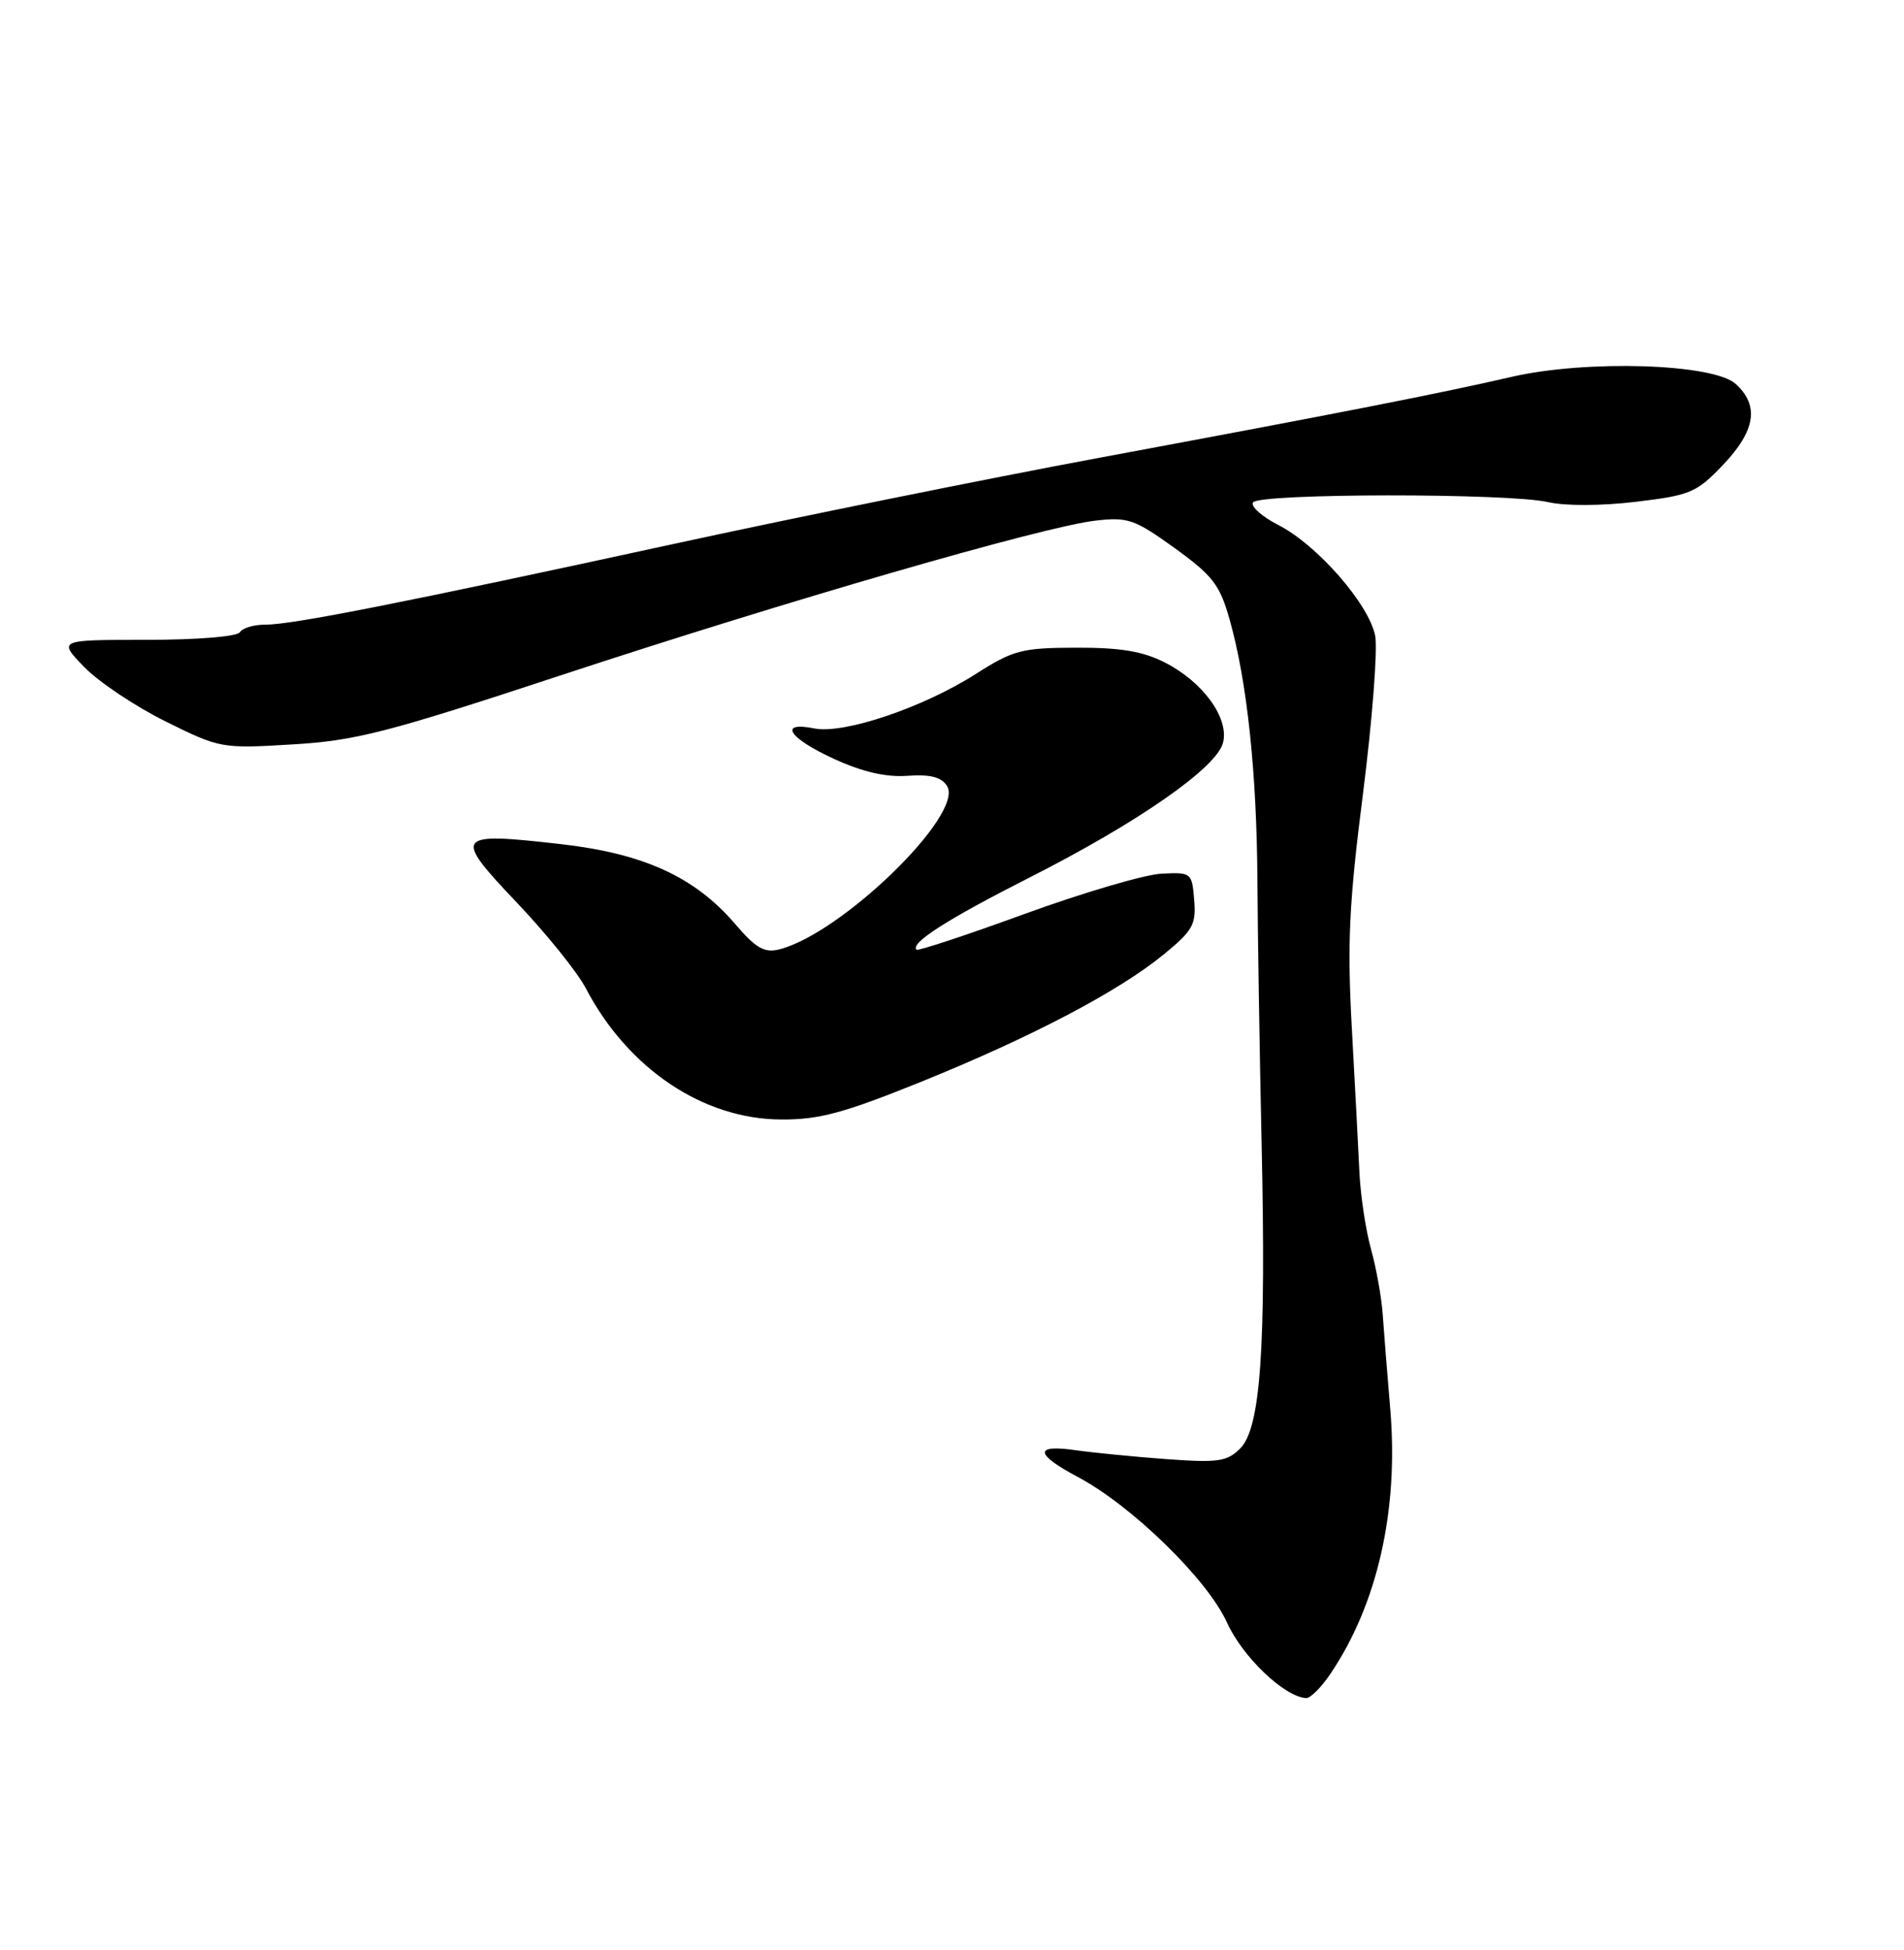 <?xml version="1.0" encoding="UTF-8" standalone="no"?>
<!DOCTYPE svg PUBLIC "-//W3C//DTD SVG 1.1//EN" "http://www.w3.org/Graphics/SVG/1.1/DTD/svg11.dtd" >
<svg xmlns="http://www.w3.org/2000/svg" xmlns:xlink="http://www.w3.org/1999/xlink" version="1.1" viewBox="0 0 250 256">
 <g >
 <path fill="currentColor"
d=" M 174.69 219.74 C 180.86 210.61 183.66 198.26 182.55 185.06 C 182.15 180.35 181.70 174.70 181.55 172.50 C 181.39 170.30 180.71 166.47 180.02 164.00 C 179.33 161.53 178.65 157.03 178.50 154.00 C 178.36 150.97 177.91 142.43 177.50 135.00 C 176.88 123.80 177.13 118.55 178.97 104.14 C 180.18 94.59 180.90 85.30 180.57 83.50 C 179.79 79.36 172.96 71.53 167.84 68.92 C 165.69 67.82 164.20 66.49 164.52 65.96 C 165.27 64.75 198.09 64.72 203.27 65.92 C 205.47 66.43 210.28 66.42 214.77 65.88 C 221.96 65.02 222.76 64.68 226.25 61.02 C 230.51 56.54 231.02 53.24 227.90 50.40 C 224.95 47.73 208.33 47.21 198.50 49.47 C 188.95 51.67 176.27 54.16 144.50 60.07 C 129.65 62.83 104.45 67.93 88.50 71.40 C 52.96 79.13 38.33 82.02 34.81 82.01 C 33.33 82.00 31.84 82.45 31.50 83.00 C 31.15 83.57 25.92 84.00 19.24 84.00 C 7.61 84.00 7.61 84.00 11.05 87.56 C 12.95 89.52 17.76 92.74 21.74 94.71 C 28.88 98.25 29.11 98.29 38.39 97.73 C 46.70 97.24 50.82 96.18 73.69 88.64 C 103.34 78.87 137.00 69.13 143.84 68.35 C 148.11 67.86 148.98 68.17 154.23 71.95 C 159.22 75.55 160.16 76.77 161.44 81.29 C 163.74 89.41 165.01 101.32 165.10 115.50 C 165.14 122.65 165.39 138.18 165.65 150.00 C 166.25 177.09 165.52 187.48 162.84 190.16 C 161.12 191.88 159.94 192.05 153.19 191.56 C 148.96 191.25 143.59 190.72 141.25 190.39 C 135.75 189.59 135.85 190.89 141.52 193.90 C 148.62 197.67 158.54 207.35 161.10 213.00 C 163.13 217.51 168.66 222.78 171.50 222.93 C 172.05 222.96 173.49 221.53 174.69 219.74 Z  M 120.92 142.03 C 135.43 136.16 146.85 130.17 152.80 125.30 C 156.63 122.17 157.07 121.37 156.80 118.14 C 156.51 114.57 156.42 114.50 152.50 114.70 C 150.30 114.81 142.24 117.18 134.60 119.96 C 126.95 122.75 120.54 124.87 120.34 124.68 C 119.48 123.81 124.38 120.68 135.19 115.20 C 149.48 107.95 159.77 100.78 160.59 97.50 C 161.40 94.27 157.96 89.53 152.96 86.98 C 150.06 85.50 147.11 85.01 141.29 85.03 C 134.15 85.05 133.05 85.34 128.09 88.50 C 121.19 92.90 110.78 96.41 106.92 95.63 C 102.11 94.67 103.56 96.91 109.51 99.63 C 113.25 101.34 116.34 102.06 119.16 101.85 C 122.16 101.64 123.60 102.01 124.35 103.19 C 126.66 106.86 110.51 122.58 102.31 124.64 C 100.37 125.12 99.25 124.49 96.56 121.34 C 91.24 115.12 84.53 112.05 73.57 110.81 C 59.72 109.23 59.43 109.62 67.84 118.47 C 71.74 122.57 75.81 127.63 76.90 129.71 C 82.43 140.29 92.31 146.93 102.57 146.97 C 107.56 147.00 110.80 146.12 120.92 142.03 Z "/>
</g>
</svg>